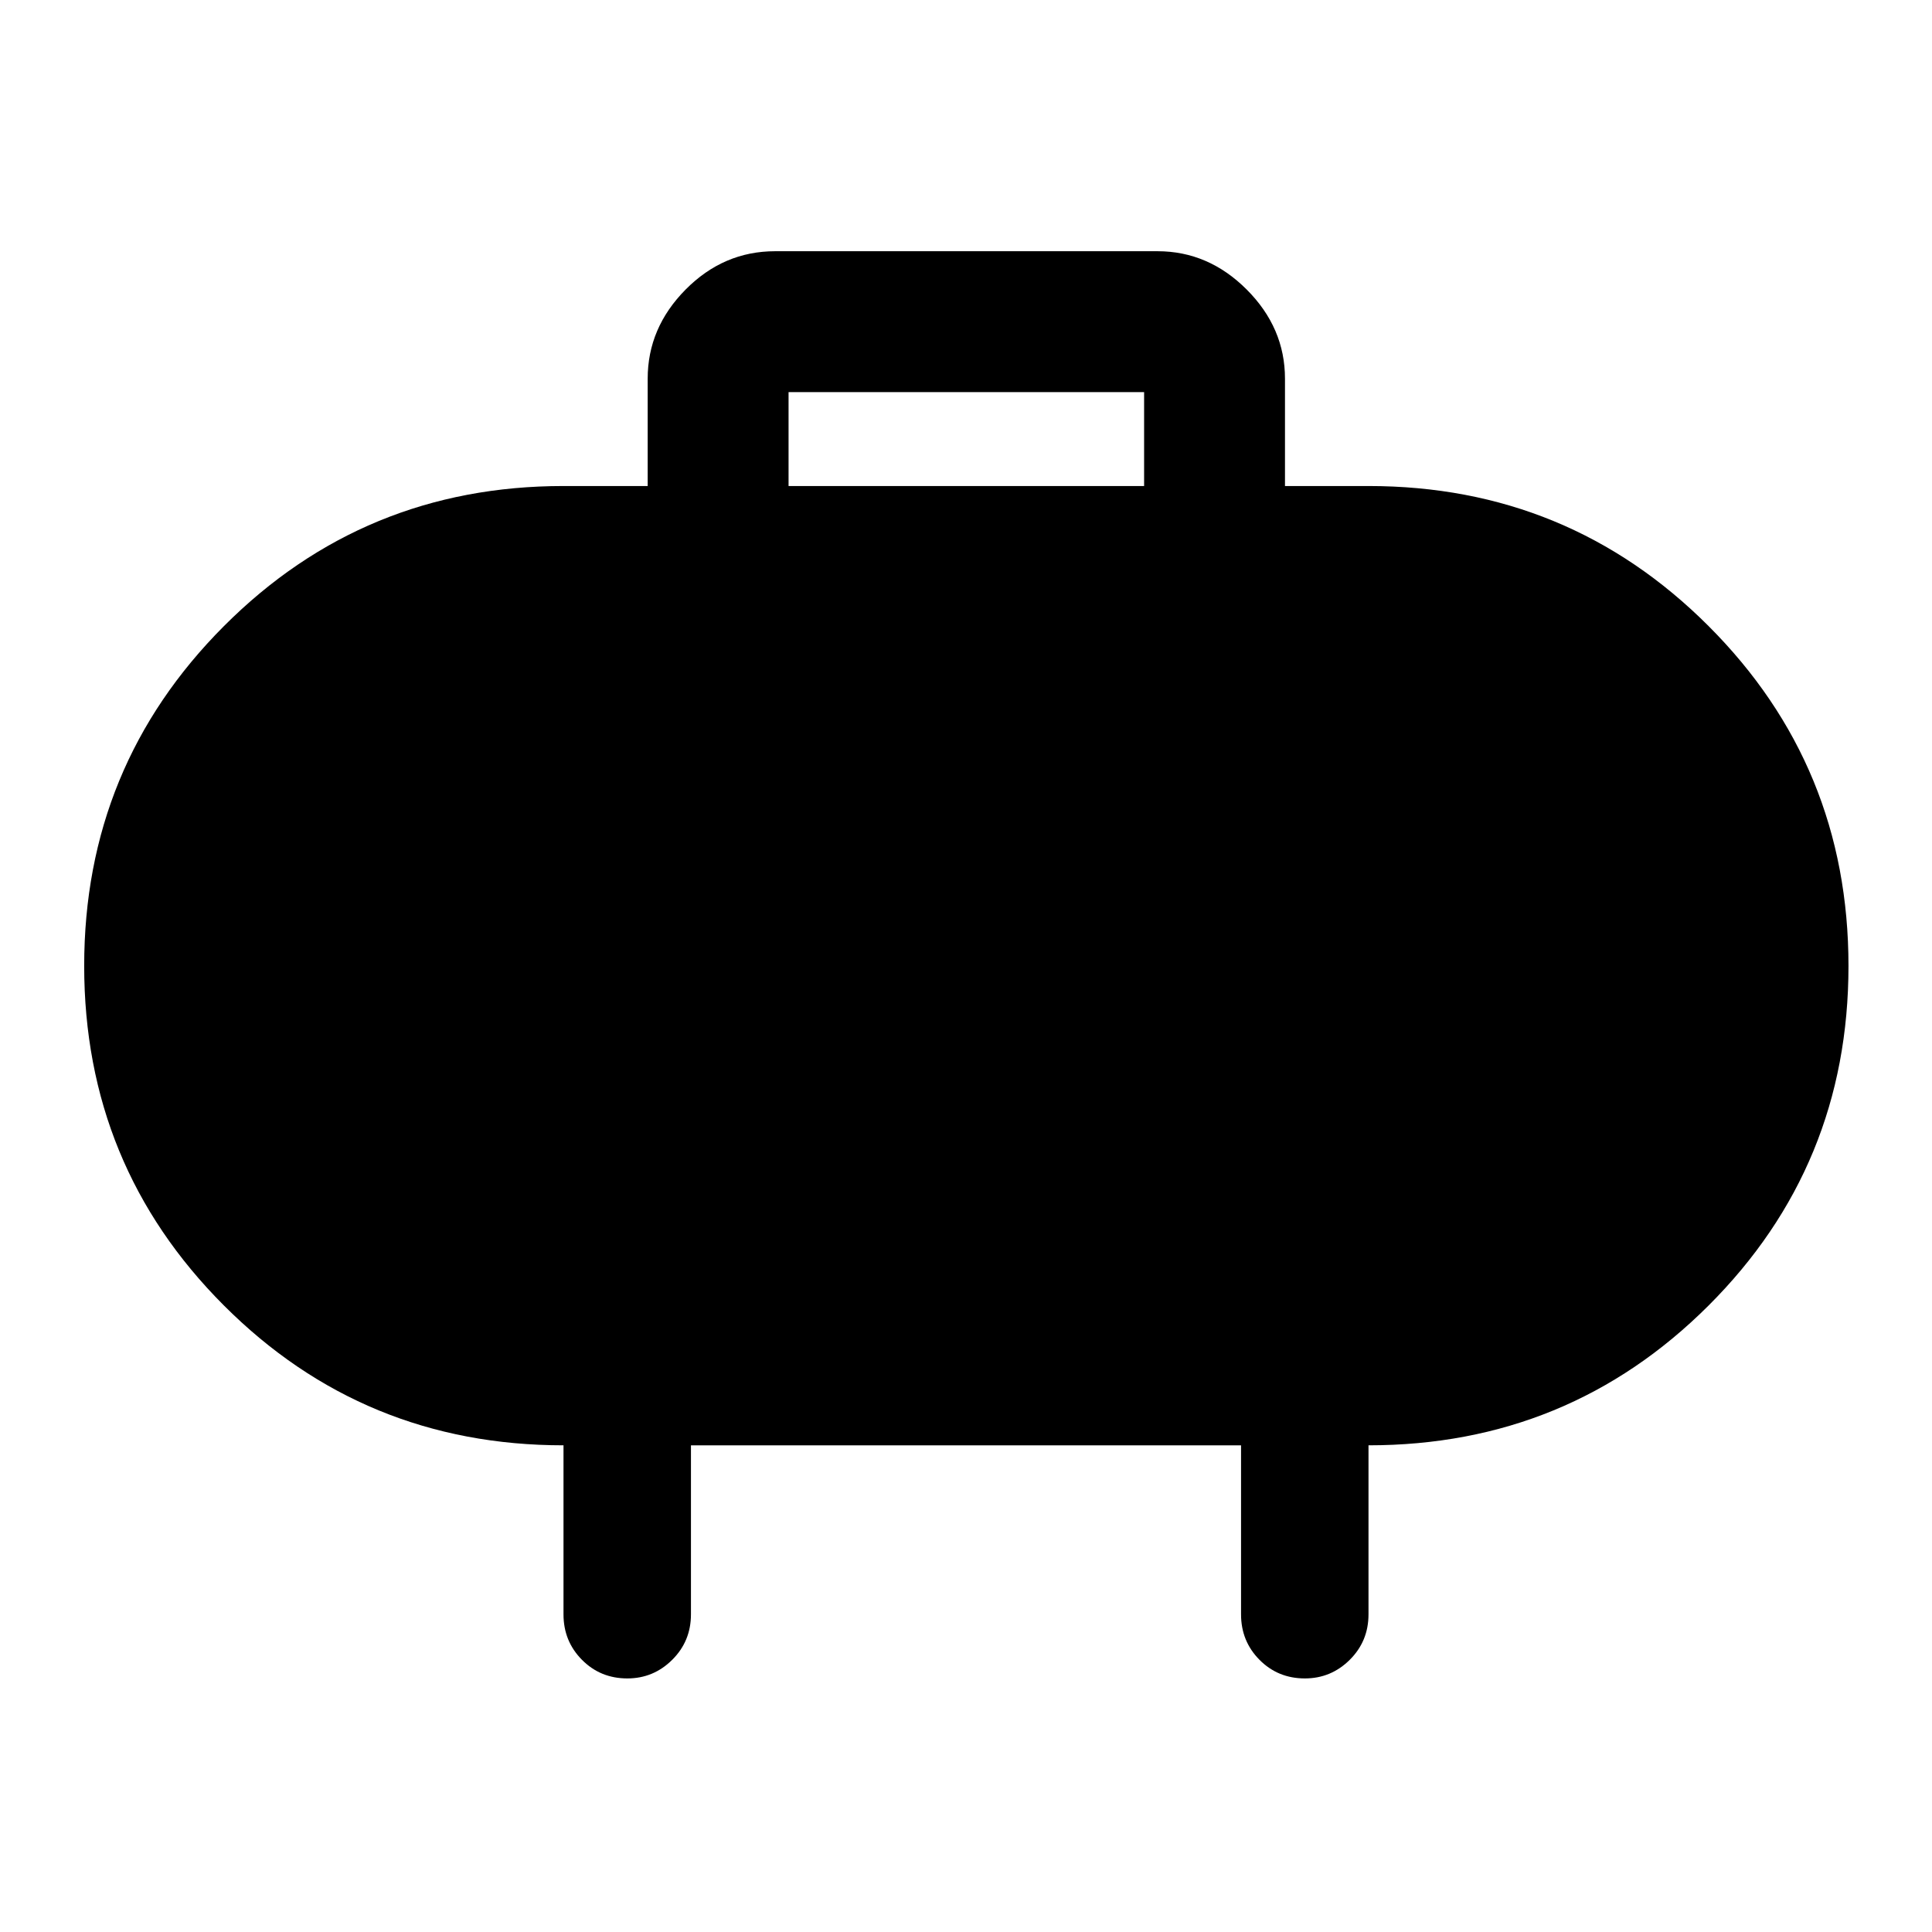 <svg xmlns="http://www.w3.org/2000/svg" height="40" viewBox="0 -960 960 960" width="40"><path d="M391.83-718.5H568.5v-46.67H391.83v46.67Zm-48.5 476.67v84q0 13.33-9.31 22.58-9.3 9.25-22.3 9.25-13.39 0-22.55-9.25-9.17-9.25-9.17-22.58v-84q-99.33 0-168.75-69.49-69.42-69.48-69.42-168.75 0-99.26 69.47-168.85Q180.76-718.5 280-718.5h41.83v-53.33q0-25.27 18.86-44.31 18.85-19.03 44.48-19.03h190q25.27 0 44.3 19.03 19.03 19.04 19.03 44.31v53.33H680q99.38 0 168.94 69.55 69.56 69.56 69.56 168.92 0 99.36-69.56 168.78T680-241.83v84q0 13.33-9.31 22.58-9.31 9.25-22.31 9.25-13.38 0-22.55-9.25-9.16-9.25-9.16-22.58v-84H343.33Z"/></svg>
